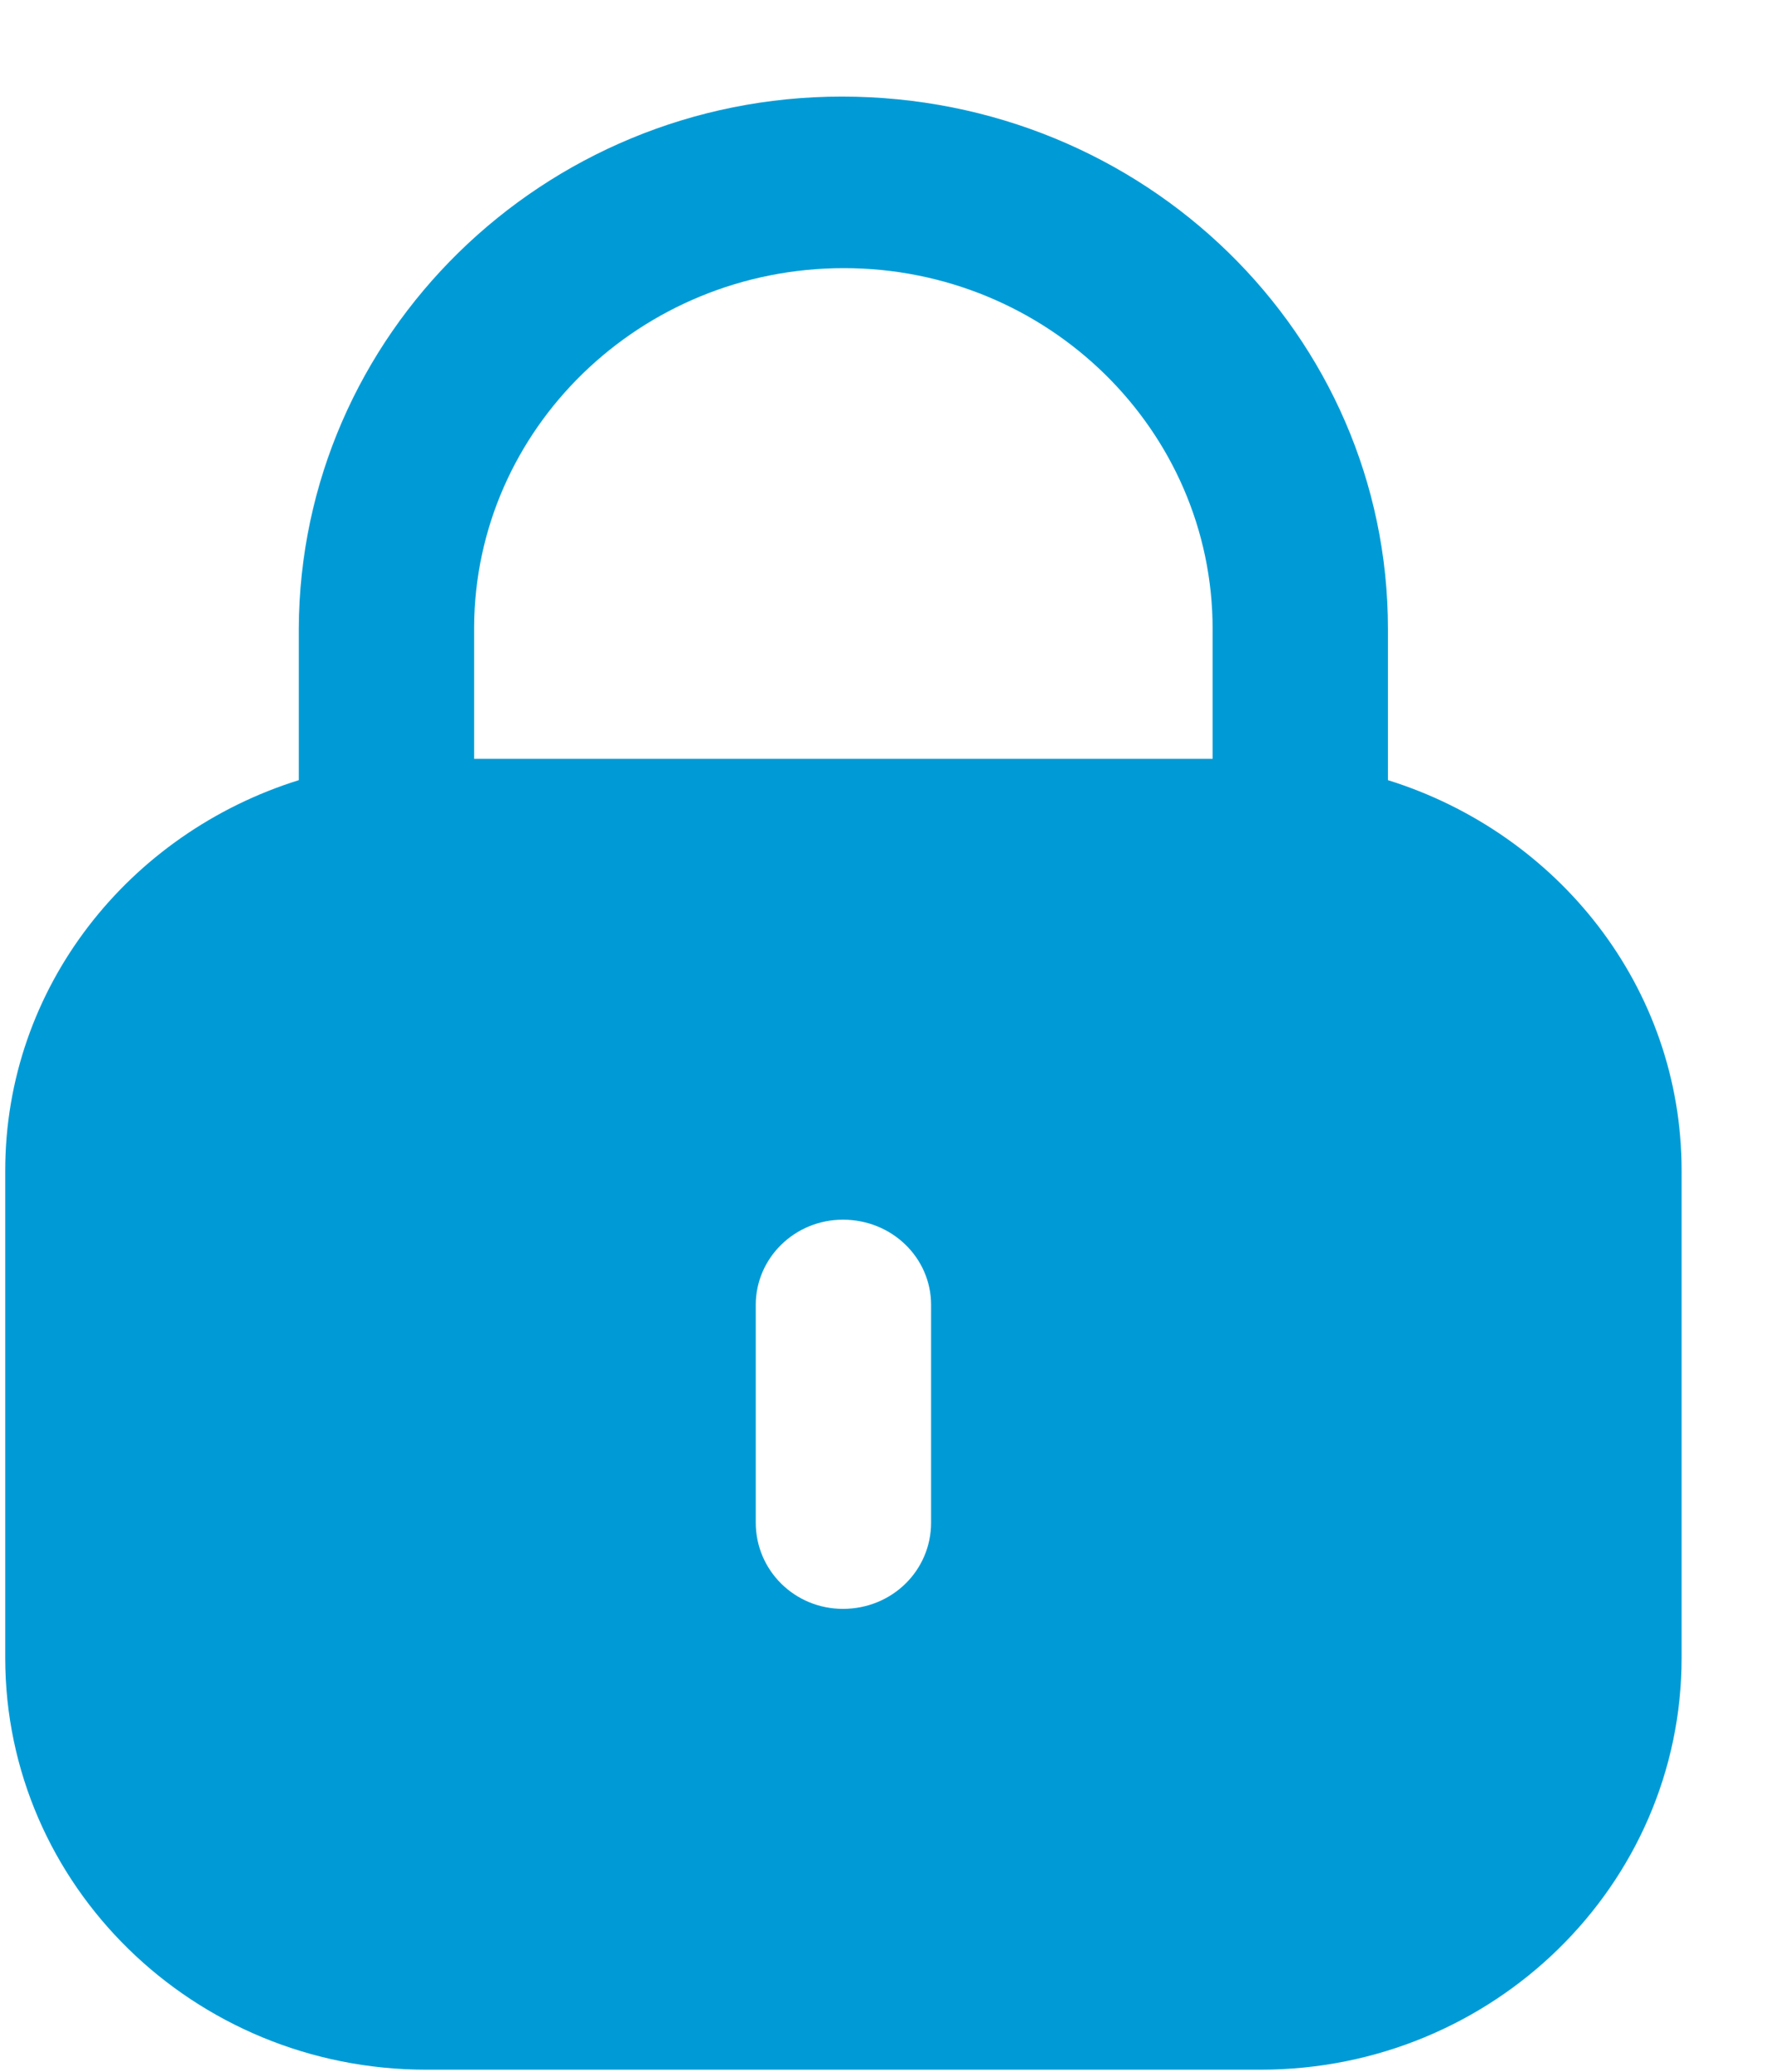 <svg width="18" height="21" viewBox="0 0 18 21" fill="none" xmlns="http://www.w3.org/2000/svg">
<path fill-rule="evenodd" clip-rule="evenodd" d="M14.075 6.375V7.908C15.798 8.445 17.053 10.005 17.053 11.867V16.804C17.053 19.109 15.141 20.979 12.785 20.979H4.322C1.964 20.979 0.053 19.109 0.053 16.804V11.867C0.053 10.005 1.309 8.445 3.03 7.908V6.375C3.04 3.393 5.509 0.979 8.537 0.979C11.606 0.979 14.075 3.393 14.075 6.375ZM8.558 2.718C10.621 2.718 12.297 4.357 12.297 6.375V7.692H4.808V6.355C4.818 4.347 6.495 2.718 8.558 2.718ZM9.442 15.433C9.442 15.92 9.046 16.308 8.548 16.308C8.06 16.308 7.664 15.92 7.664 15.433V13.227C7.664 12.75 8.06 12.363 8.548 12.363C9.046 12.363 9.442 12.75 9.442 13.227V15.433Z" fill="#009BD6"/>
</svg>
